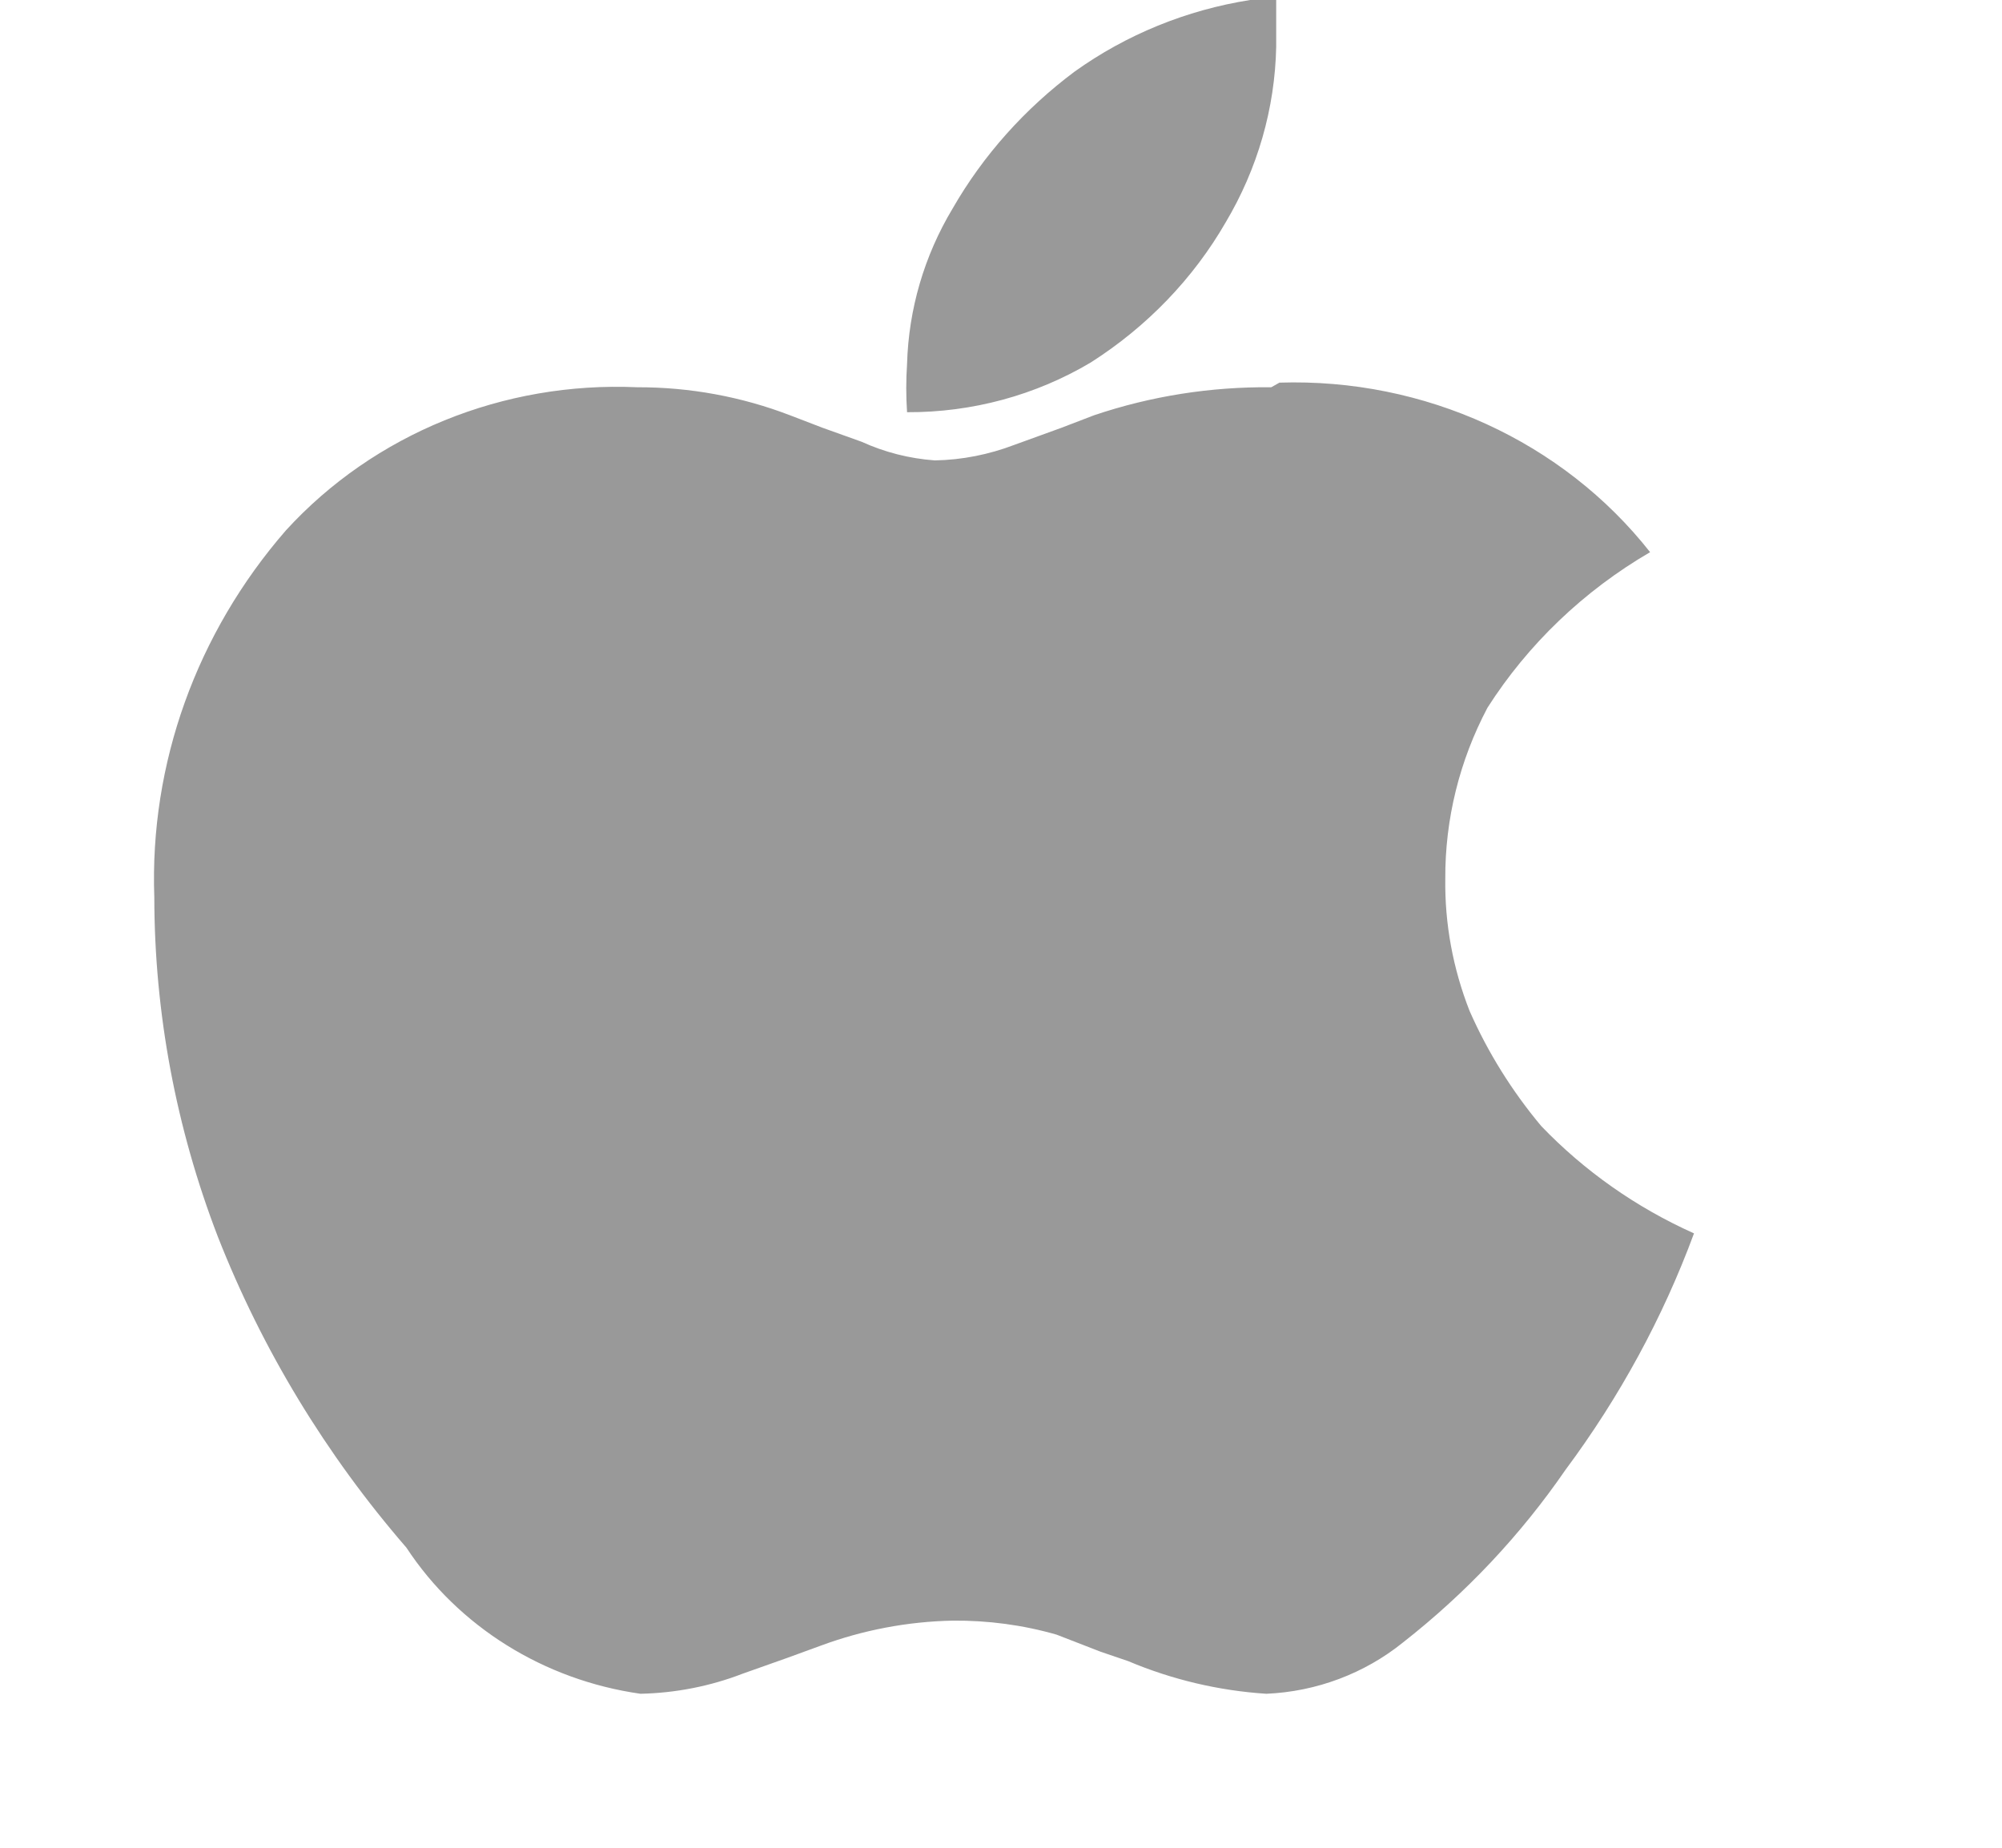 <svg xmlns:xlink="http://www.w3.org/1999/xlink" xmlns="http://www.w3.org/2000/svg" role="img" class="product-tile__platforms-item product-tile__platforms-item--mac
                        " ng-show="!tile.data.isMovie" width="13"  height="12" ><defs><symbol viewBox="0 0 13 12" id="mac">
    <g id="mac_atom-/-icon-/-os-/-apple" stroke="none" stroke-width="1" fill-rule="evenodd">
        <path d="M8.255,2.515 C7.863,2.511 7.474,2.572 7.104,2.697 L6.893,2.778 L6.587,2.889 C6.422,2.952 6.247,2.987 6.07,2.99 C5.905,2.978 5.744,2.937 5.595,2.869 L5.341,2.778 L5.13,2.697 C4.815,2.576 4.478,2.514 4.138,2.515 C3.269,2.476 2.429,2.818 1.857,3.444 C1.276,4.112 0.971,4.96 1.002,5.828 C1.003,6.58 1.143,7.325 1.414,8.03 C1.702,8.764 2.116,9.447 2.639,10.051 C2.976,10.564 3.532,10.911 4.159,11 C4.387,10.995 4.612,10.951 4.824,10.869 L5.109,10.768 L5.331,10.687 C5.604,10.586 5.893,10.531 6.186,10.525 C6.415,10.523 6.642,10.553 6.861,10.616 L7.147,10.727 L7.326,10.788 C7.61,10.908 7.914,10.98 8.223,11 C8.549,10.986 8.861,10.868 9.11,10.667 C9.52,10.346 9.875,9.968 10.166,9.545 C10.517,9.073 10.798,8.557 11,8.01 C10.625,7.842 10.288,7.605 10.008,7.313 C9.818,7.086 9.661,6.834 9.543,6.566 C9.435,6.291 9.381,6 9.385,5.707 C9.383,5.321 9.477,4.94 9.659,4.596 C9.922,4.184 10.284,3.837 10.715,3.586 C10.148,2.866 9.25,2.455 8.308,2.485 L8.255,2.515 Z M8.118,5.38289951e-15 C7.704,0.065 7.313,0.225 6.978,0.465 C6.654,0.707 6.384,1.009 6.186,1.354 C6.001,1.662 5.9,2.009 5.89,2.364 C5.883,2.468 5.883,2.573 5.89,2.677 C6.312,2.679 6.725,2.567 7.083,2.354 C7.447,2.122 7.748,1.81 7.959,1.444 C8.166,1.096 8.279,0.704 8.287,0.303 C8.287,0.232 8.287,0.131 8.287,0 L8.097,0 L8.118,5.38289951e-15 Z" id="mac_apple" fill-rule="nonzero"></path>
    </g>
</symbol></defs><use xlink:href="#mac" fill="#999999"></use></svg>